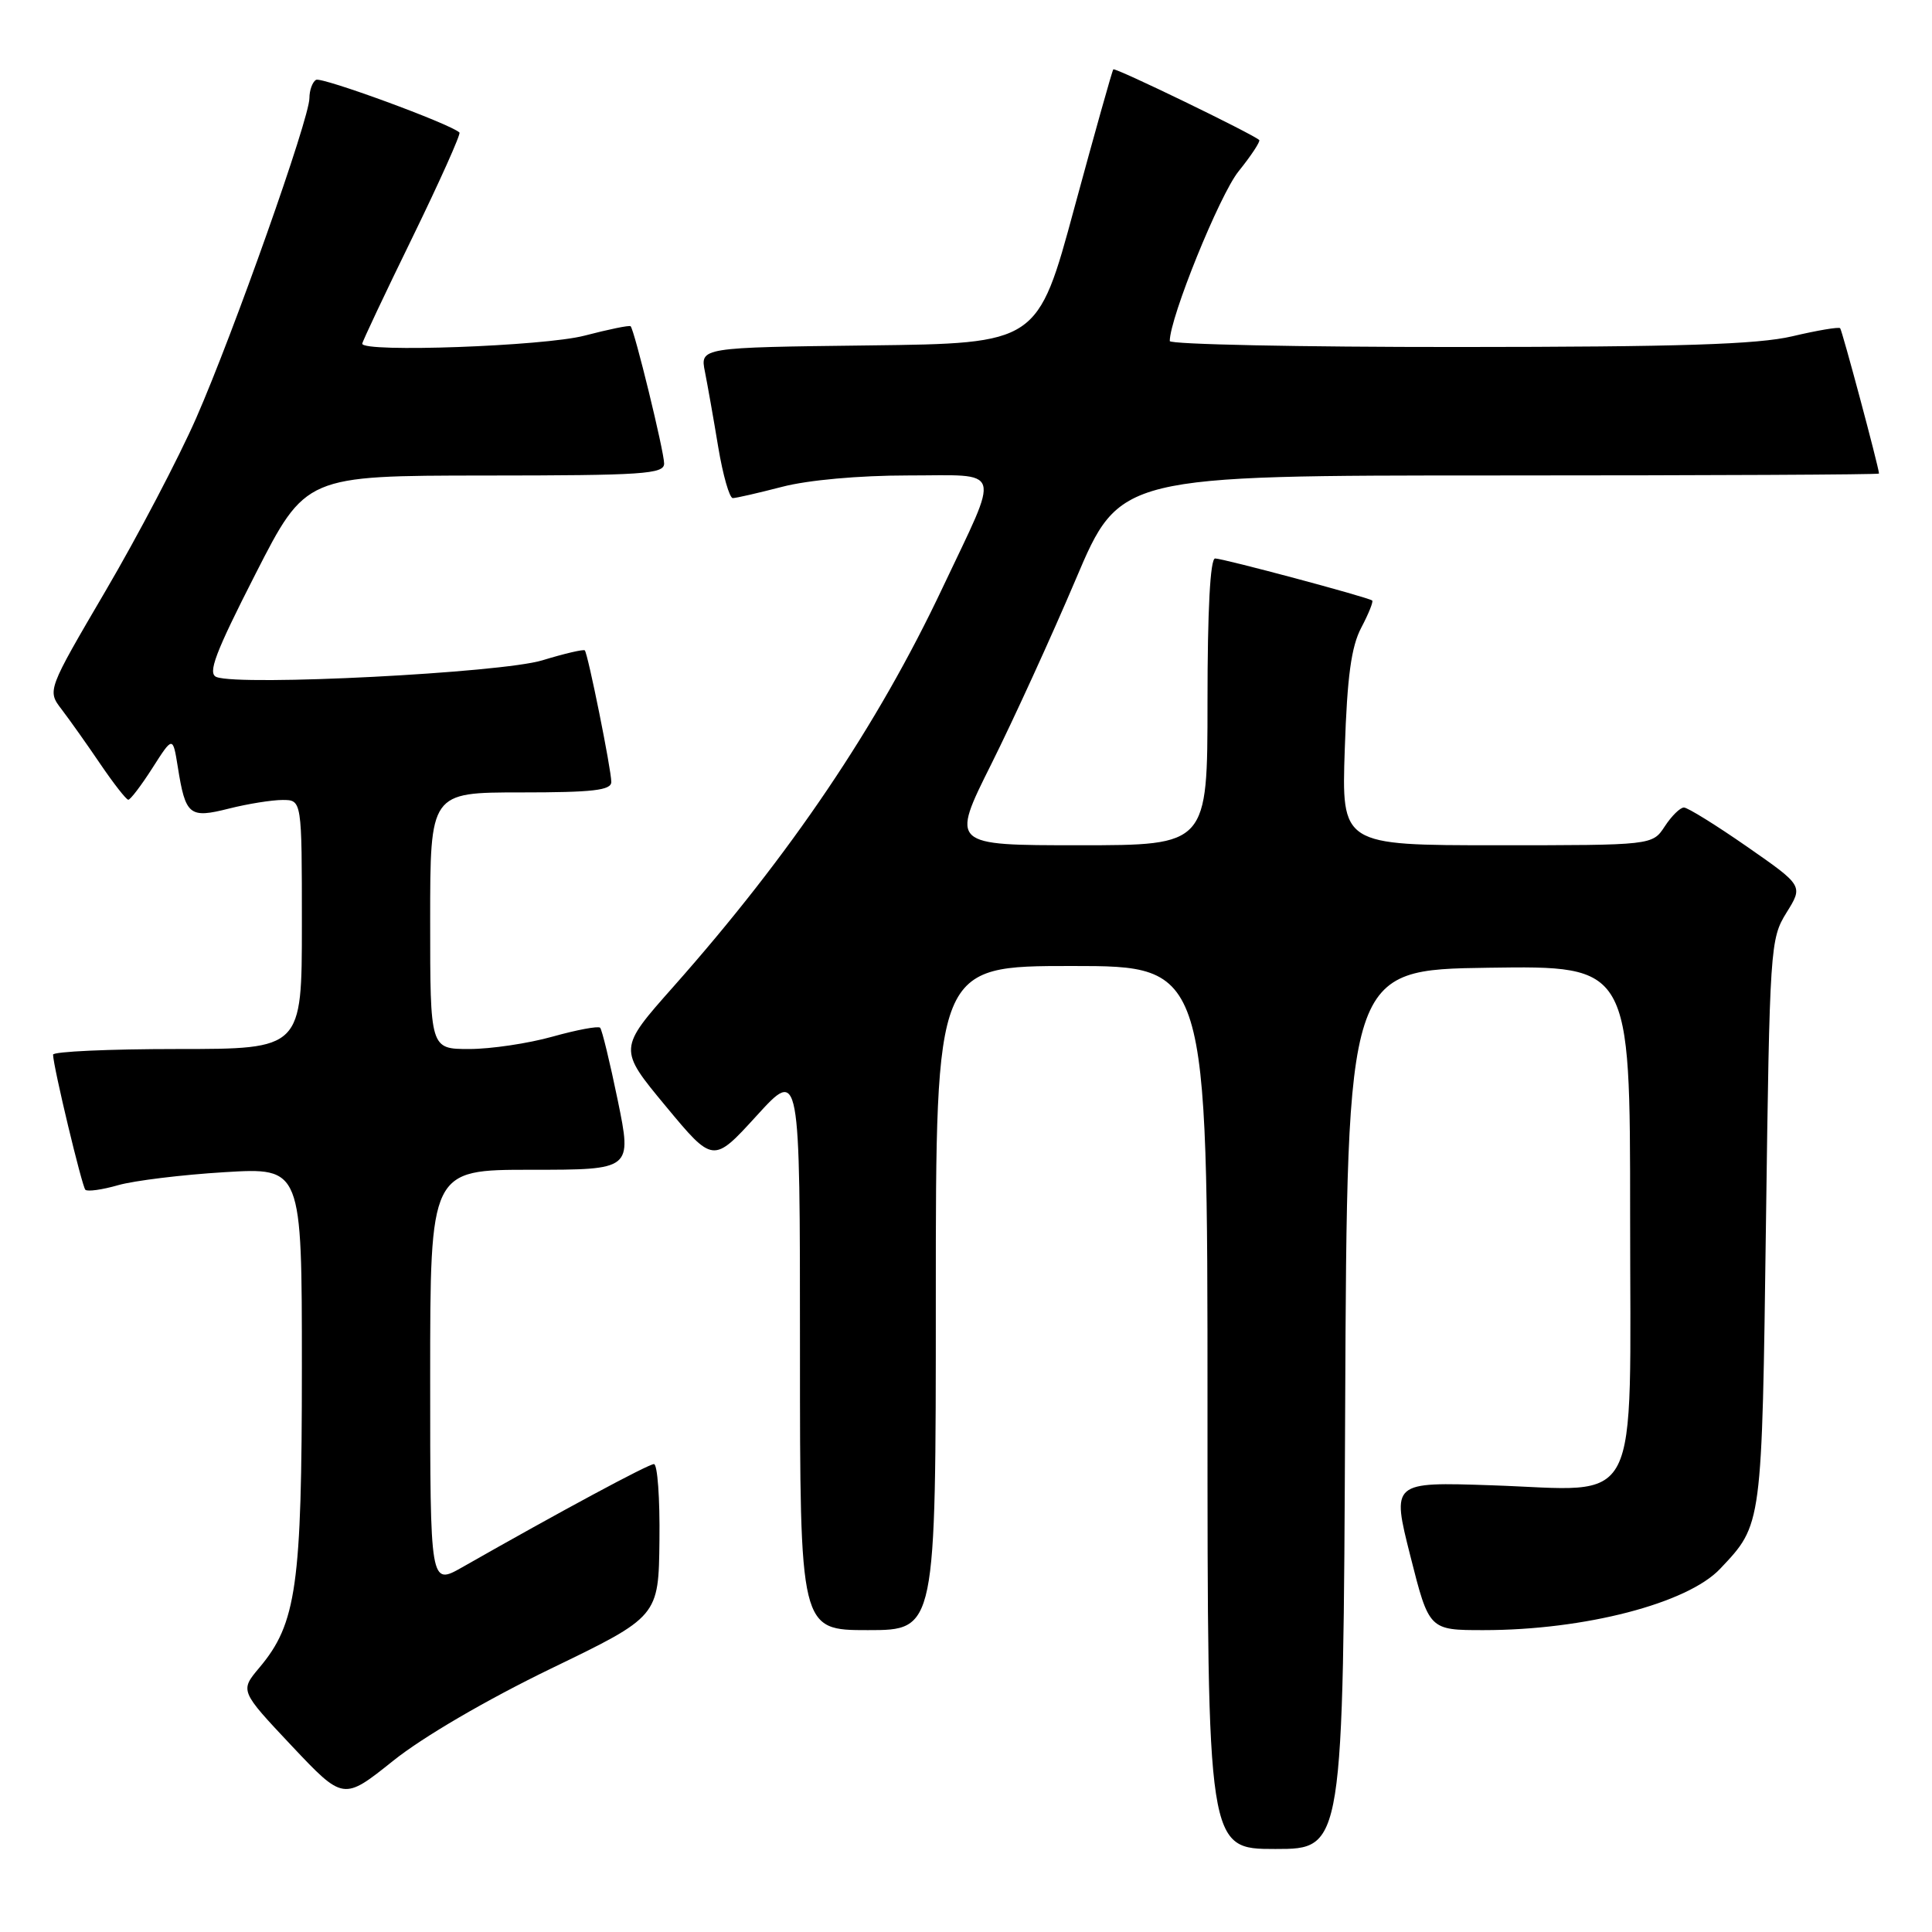 <?xml version="1.0" encoding="UTF-8" standalone="no"?>
<!DOCTYPE svg PUBLIC "-//W3C//DTD SVG 1.1//EN" "http://www.w3.org/Graphics/SVG/1.1/DTD/svg11.dtd" >
<svg xmlns="http://www.w3.org/2000/svg" xmlns:xlink="http://www.w3.org/1999/xlink" version="1.1" viewBox="0 0 256 256">
 <g >
 <path fill="currentColor"
d=" M 178.24 186.75 C 178.50 128.50 178.50 128.50 197.25 128.23 C 216.00 127.96 216.00 127.96 216.00 160.95 C 216.00 200.90 217.74 197.49 197.68 196.81 C 184.40 196.36 184.40 196.36 186.88 206.18 C 189.36 216.00 189.36 216.00 196.59 216.00 C 209.97 216.00 223.61 212.46 227.94 207.86 C 233.52 201.95 233.46 202.36 234.00 162.00 C 234.49 125.45 234.56 124.41 236.72 120.93 C 238.94 117.37 238.94 117.37 231.48 112.18 C 227.38 109.33 223.62 107.00 223.13 107.00 C 222.63 107.00 221.49 108.12 220.59 109.50 C 218.95 112.00 218.95 112.00 198.36 112.00 C 177.76 112.00 177.76 112.00 178.19 99.25 C 178.51 89.62 179.05 85.68 180.38 83.16 C 181.35 81.32 182.00 79.70 181.82 79.57 C 181.26 79.13 162.07 74.00 161.01 74.00 C 160.36 74.00 160.00 80.83 160.00 93.00 C 160.00 112.00 160.00 112.00 142.99 112.00 C 125.98 112.00 125.98 112.00 131.35 101.25 C 134.30 95.34 139.34 84.31 142.55 76.75 C 148.38 63.00 148.38 63.00 198.69 63.00 C 226.36 63.00 248.99 62.89 248.98 62.75 C 248.90 61.71 244.09 43.76 243.83 43.49 C 243.64 43.30 240.79 43.78 237.49 44.56 C 232.89 45.64 222.61 45.97 193.25 45.98 C 172.21 45.99 155.00 45.63 155.00 45.19 C 155.00 42.11 161.59 25.85 164.11 22.71 C 165.81 20.60 167.04 18.72 166.85 18.55 C 165.93 17.72 147.76 8.91 147.52 9.19 C 147.37 9.36 145.06 17.60 142.37 27.50 C 137.50 45.50 137.50 45.50 115.13 45.77 C 92.76 46.04 92.76 46.04 93.41 49.27 C 93.76 51.05 94.56 55.54 95.17 59.25 C 95.79 62.96 96.66 66.00 97.10 66.00 C 97.54 66.00 100.49 65.32 103.66 64.50 C 107.07 63.61 113.85 63.00 120.28 63.00 C 133.04 63.00 132.60 61.59 124.91 77.85 C 116.27 96.16 104.75 113.23 89.23 130.74 C 81.92 138.98 81.92 138.98 88.21 146.57 C 94.50 154.15 94.50 154.15 100.25 147.85 C 106.00 141.54 106.00 141.54 106.00 178.77 C 106.00 216.00 106.00 216.00 115.00 216.00 C 124.00 216.00 124.00 216.00 124.00 172.00 C 124.00 128.00 124.00 128.00 142.00 128.00 C 160.00 128.00 160.00 128.00 160.00 186.50 C 160.00 245.00 160.00 245.00 168.99 245.00 C 177.98 245.00 177.98 245.00 178.24 186.75 Z  M 72.98 221.11 C 87.27 214.20 87.27 214.20 87.38 204.10 C 87.45 198.55 87.12 194.00 86.65 194.00 C 85.91 194.00 74.30 200.24 61.25 207.67 C 57.00 210.08 57.00 210.08 57.00 182.54 C 57.00 155.00 57.00 155.00 70.37 155.00 C 83.74 155.00 83.74 155.00 81.86 145.82 C 80.82 140.77 79.77 136.44 79.52 136.18 C 79.26 135.93 76.43 136.46 73.21 137.36 C 70.00 138.26 65.04 139.00 62.18 139.00 C 57.00 139.00 57.00 139.00 57.00 122.00 C 57.00 105.00 57.00 105.00 69.00 105.00 C 78.59 105.00 81.00 104.72 81.00 103.61 C 81.00 101.97 77.91 86.65 77.49 86.18 C 77.33 86.01 74.79 86.60 71.85 87.50 C 66.40 89.16 31.88 90.93 28.69 89.71 C 27.48 89.25 28.50 86.55 33.84 76.08 C 40.50 63.03 40.50 63.03 64.25 63.01 C 85.24 63.00 88.00 62.82 88.00 61.42 C 88.00 59.83 84.07 43.74 83.56 43.23 C 83.41 43.07 80.65 43.64 77.43 44.48 C 72.08 45.87 48.00 46.74 48.00 45.54 C 48.00 45.29 50.98 38.97 54.63 31.50 C 58.27 24.03 61.08 17.76 60.88 17.56 C 59.68 16.41 42.58 10.14 41.87 10.58 C 41.39 10.88 41.00 11.97 41.00 13.00 C 41.00 15.71 30.96 44.08 25.99 55.41 C 23.67 60.69 18.28 70.98 14.01 78.26 C 6.25 91.50 6.25 91.50 8.17 94.00 C 9.22 95.38 11.53 98.63 13.29 101.23 C 15.06 103.83 16.73 105.97 17.00 105.97 C 17.27 105.98 18.72 104.08 20.20 101.76 C 22.90 97.53 22.90 97.53 23.56 101.63 C 24.58 108.06 25.09 108.47 30.34 107.14 C 32.84 106.51 36.04 106.00 37.44 106.00 C 40.00 106.00 40.00 106.00 40.00 122.50 C 40.00 139.00 40.00 139.00 23.50 139.00 C 14.43 139.00 7.01 139.34 7.03 139.75 C 7.08 141.45 10.86 157.19 11.31 157.65 C 11.59 157.92 13.54 157.65 15.66 157.04 C 17.77 156.44 24.11 155.66 29.75 155.32 C 40.00 154.70 40.00 154.70 40.00 181.17 C 40.00 210.08 39.29 215.13 34.37 220.97 C 31.79 224.04 31.79 224.04 38.64 231.32 C 45.50 238.59 45.50 238.59 52.10 233.31 C 56.03 230.16 64.46 225.24 72.98 221.11 Z "/>
</g>
</svg>